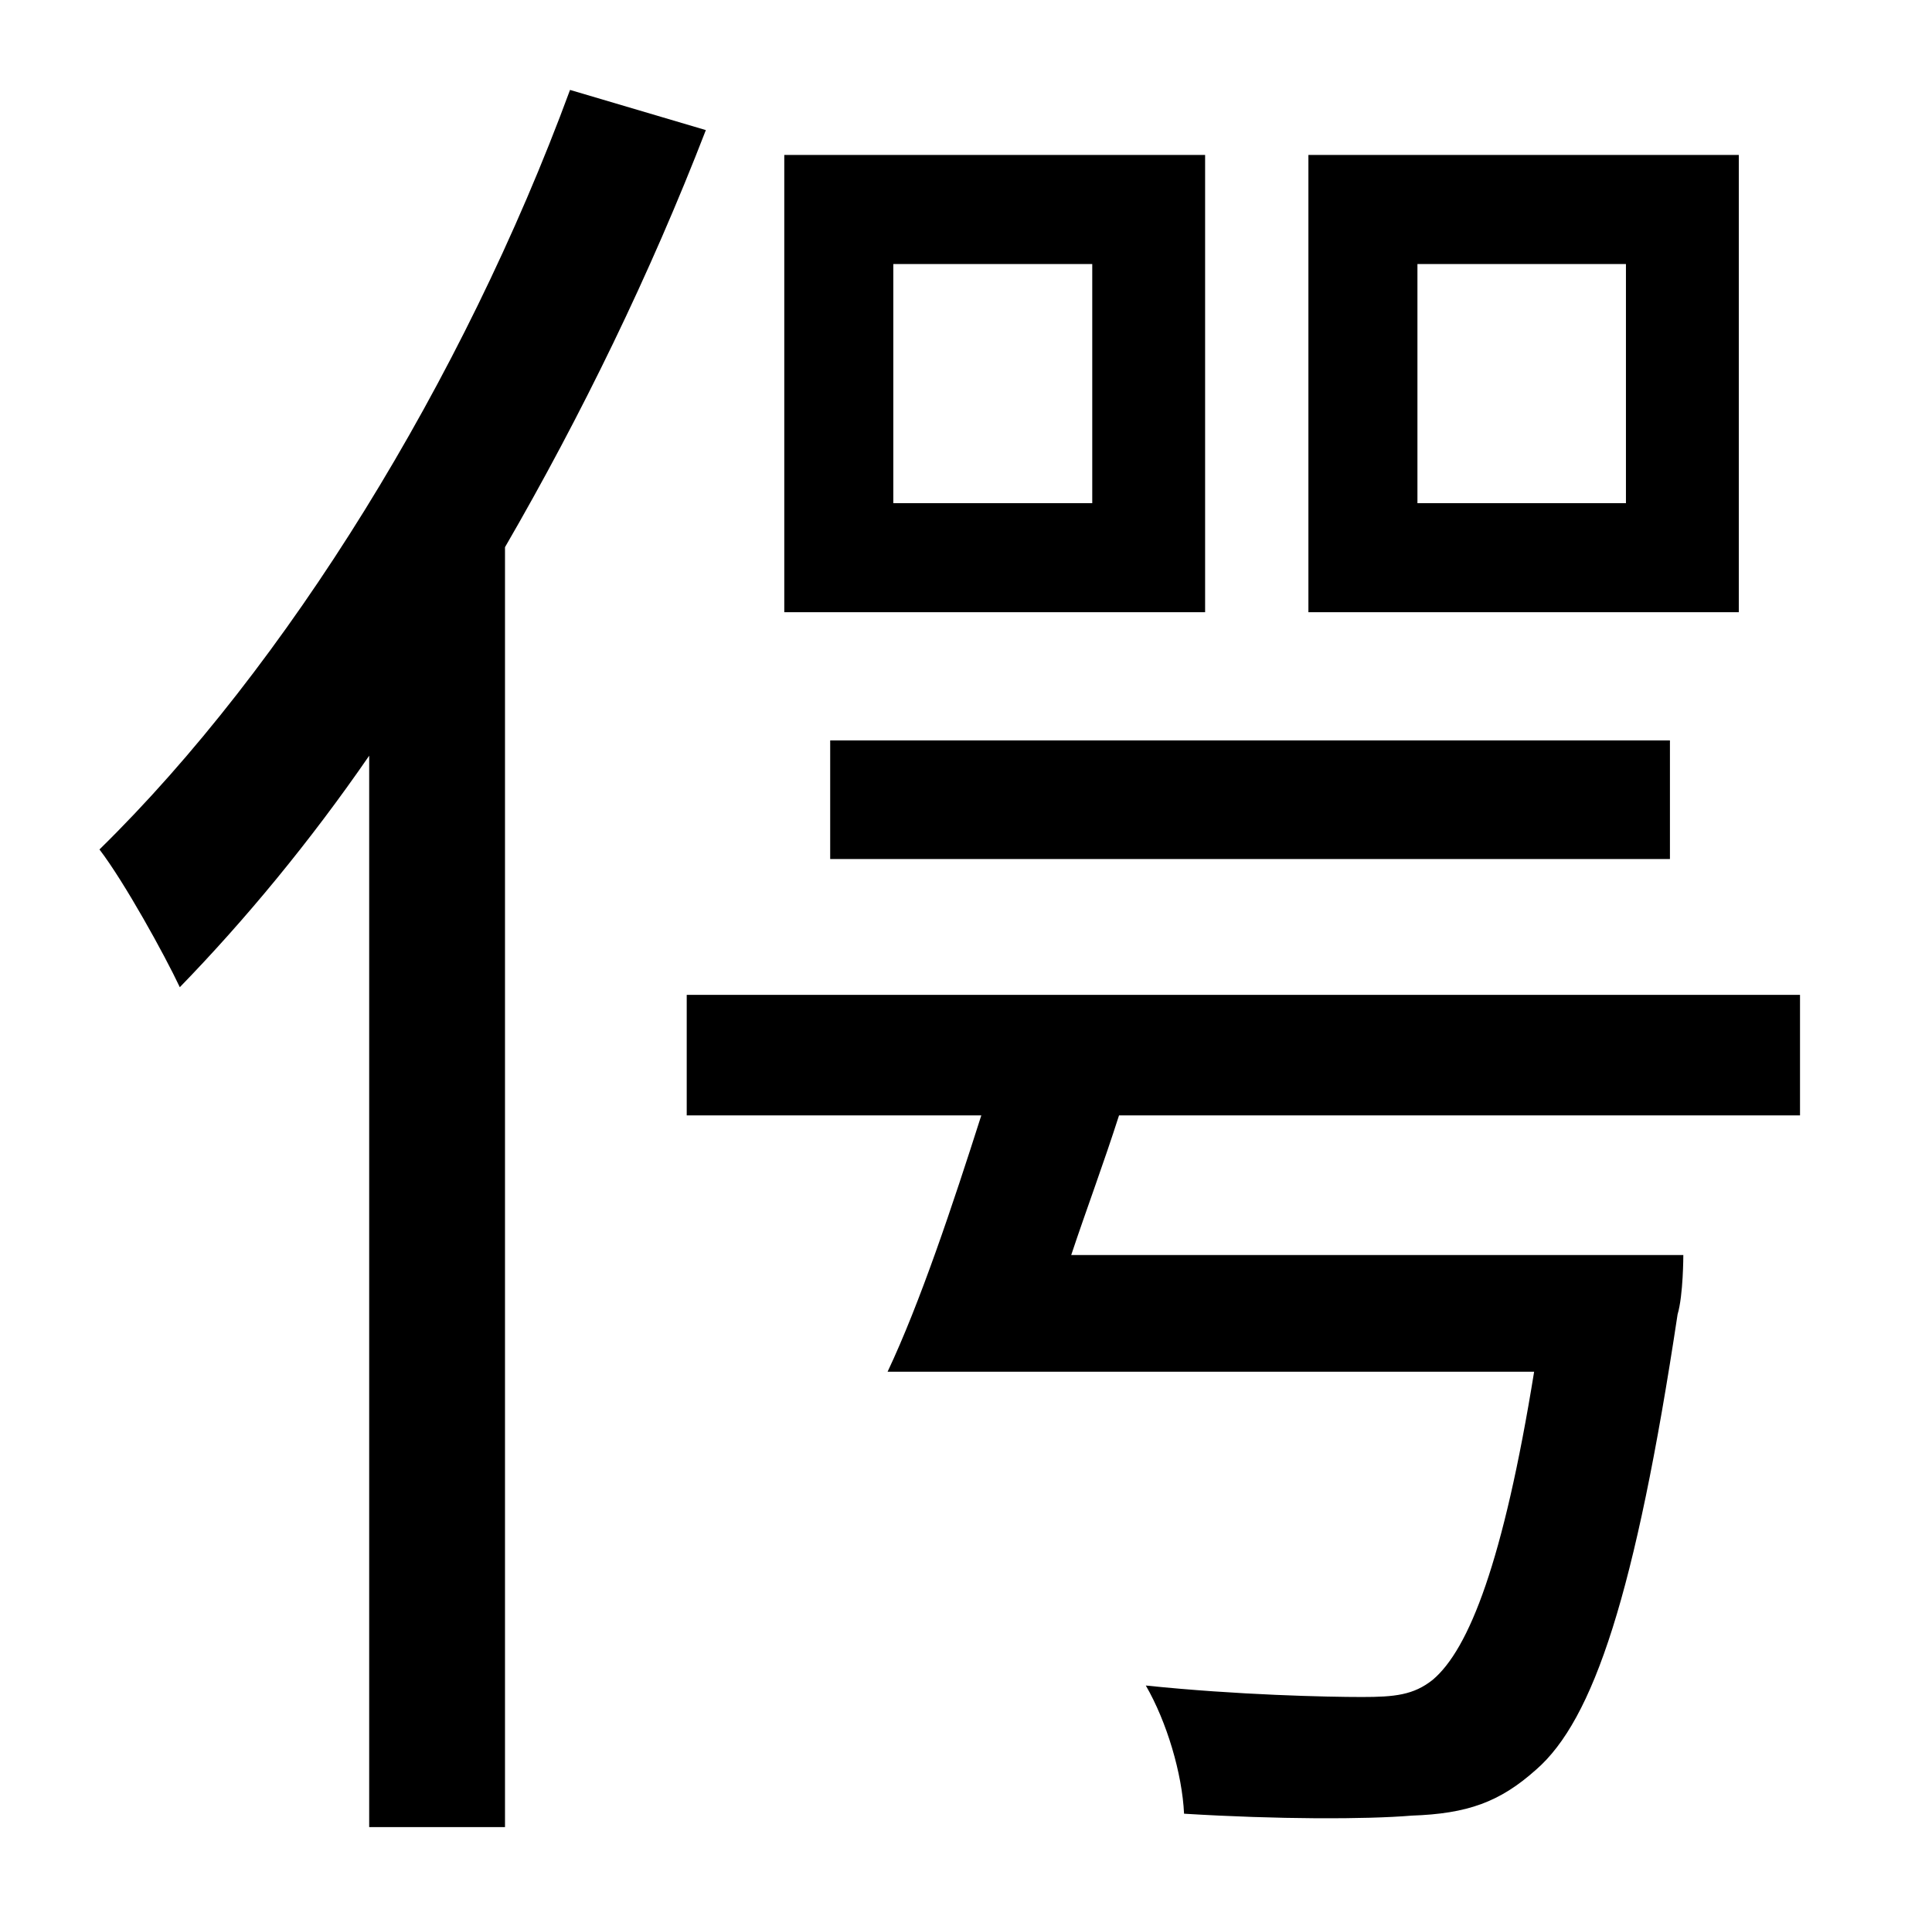 <?xml version="1.0" standalone="no"?>
<!DOCTYPE svg PUBLIC "-//W3C//DTD SVG 1.1//EN" "http://www.w3.org/Graphics/SVG/1.1/DTD/svg11.dtd" >
<svg xmlns="http://www.w3.org/2000/svg" xmlns:xlink="http://www.w3.org/1999/xlink" version="1.1" viewBox="-10 0 1010 1000">
   <path fill="currentColor"
d="M840 263v-125h-109v125h109zM899 81v239h-225v-239h225zM424 449v-62h439v62h-439zM561 263v-125h-104v125h104zM620 81v239h-220v-239h220zM288 47l71 21c-29 75 -65 149 -105 218v669h-71v-560c-31 45 -65 86 -99 121c-8 -17 -29 -55 -42 -72c98 -96 190 -245 246 -397
zM931 583h-356c-8 25 -17 49 -25 73h320s0 21 -3 31c-22 146 -44 212 -74 238c-19 17 -36 23 -65 24c-24 2 -70 2 -119 -1c-1 -21 -9 -48 -20 -67c48 5 95 6 113 6c17 0 27 -1 37 -9c19 -16 37 -62 53 -161h-338c17 -36 34 -87 49 -134h-154v-63h582v63z" />
</svg>
